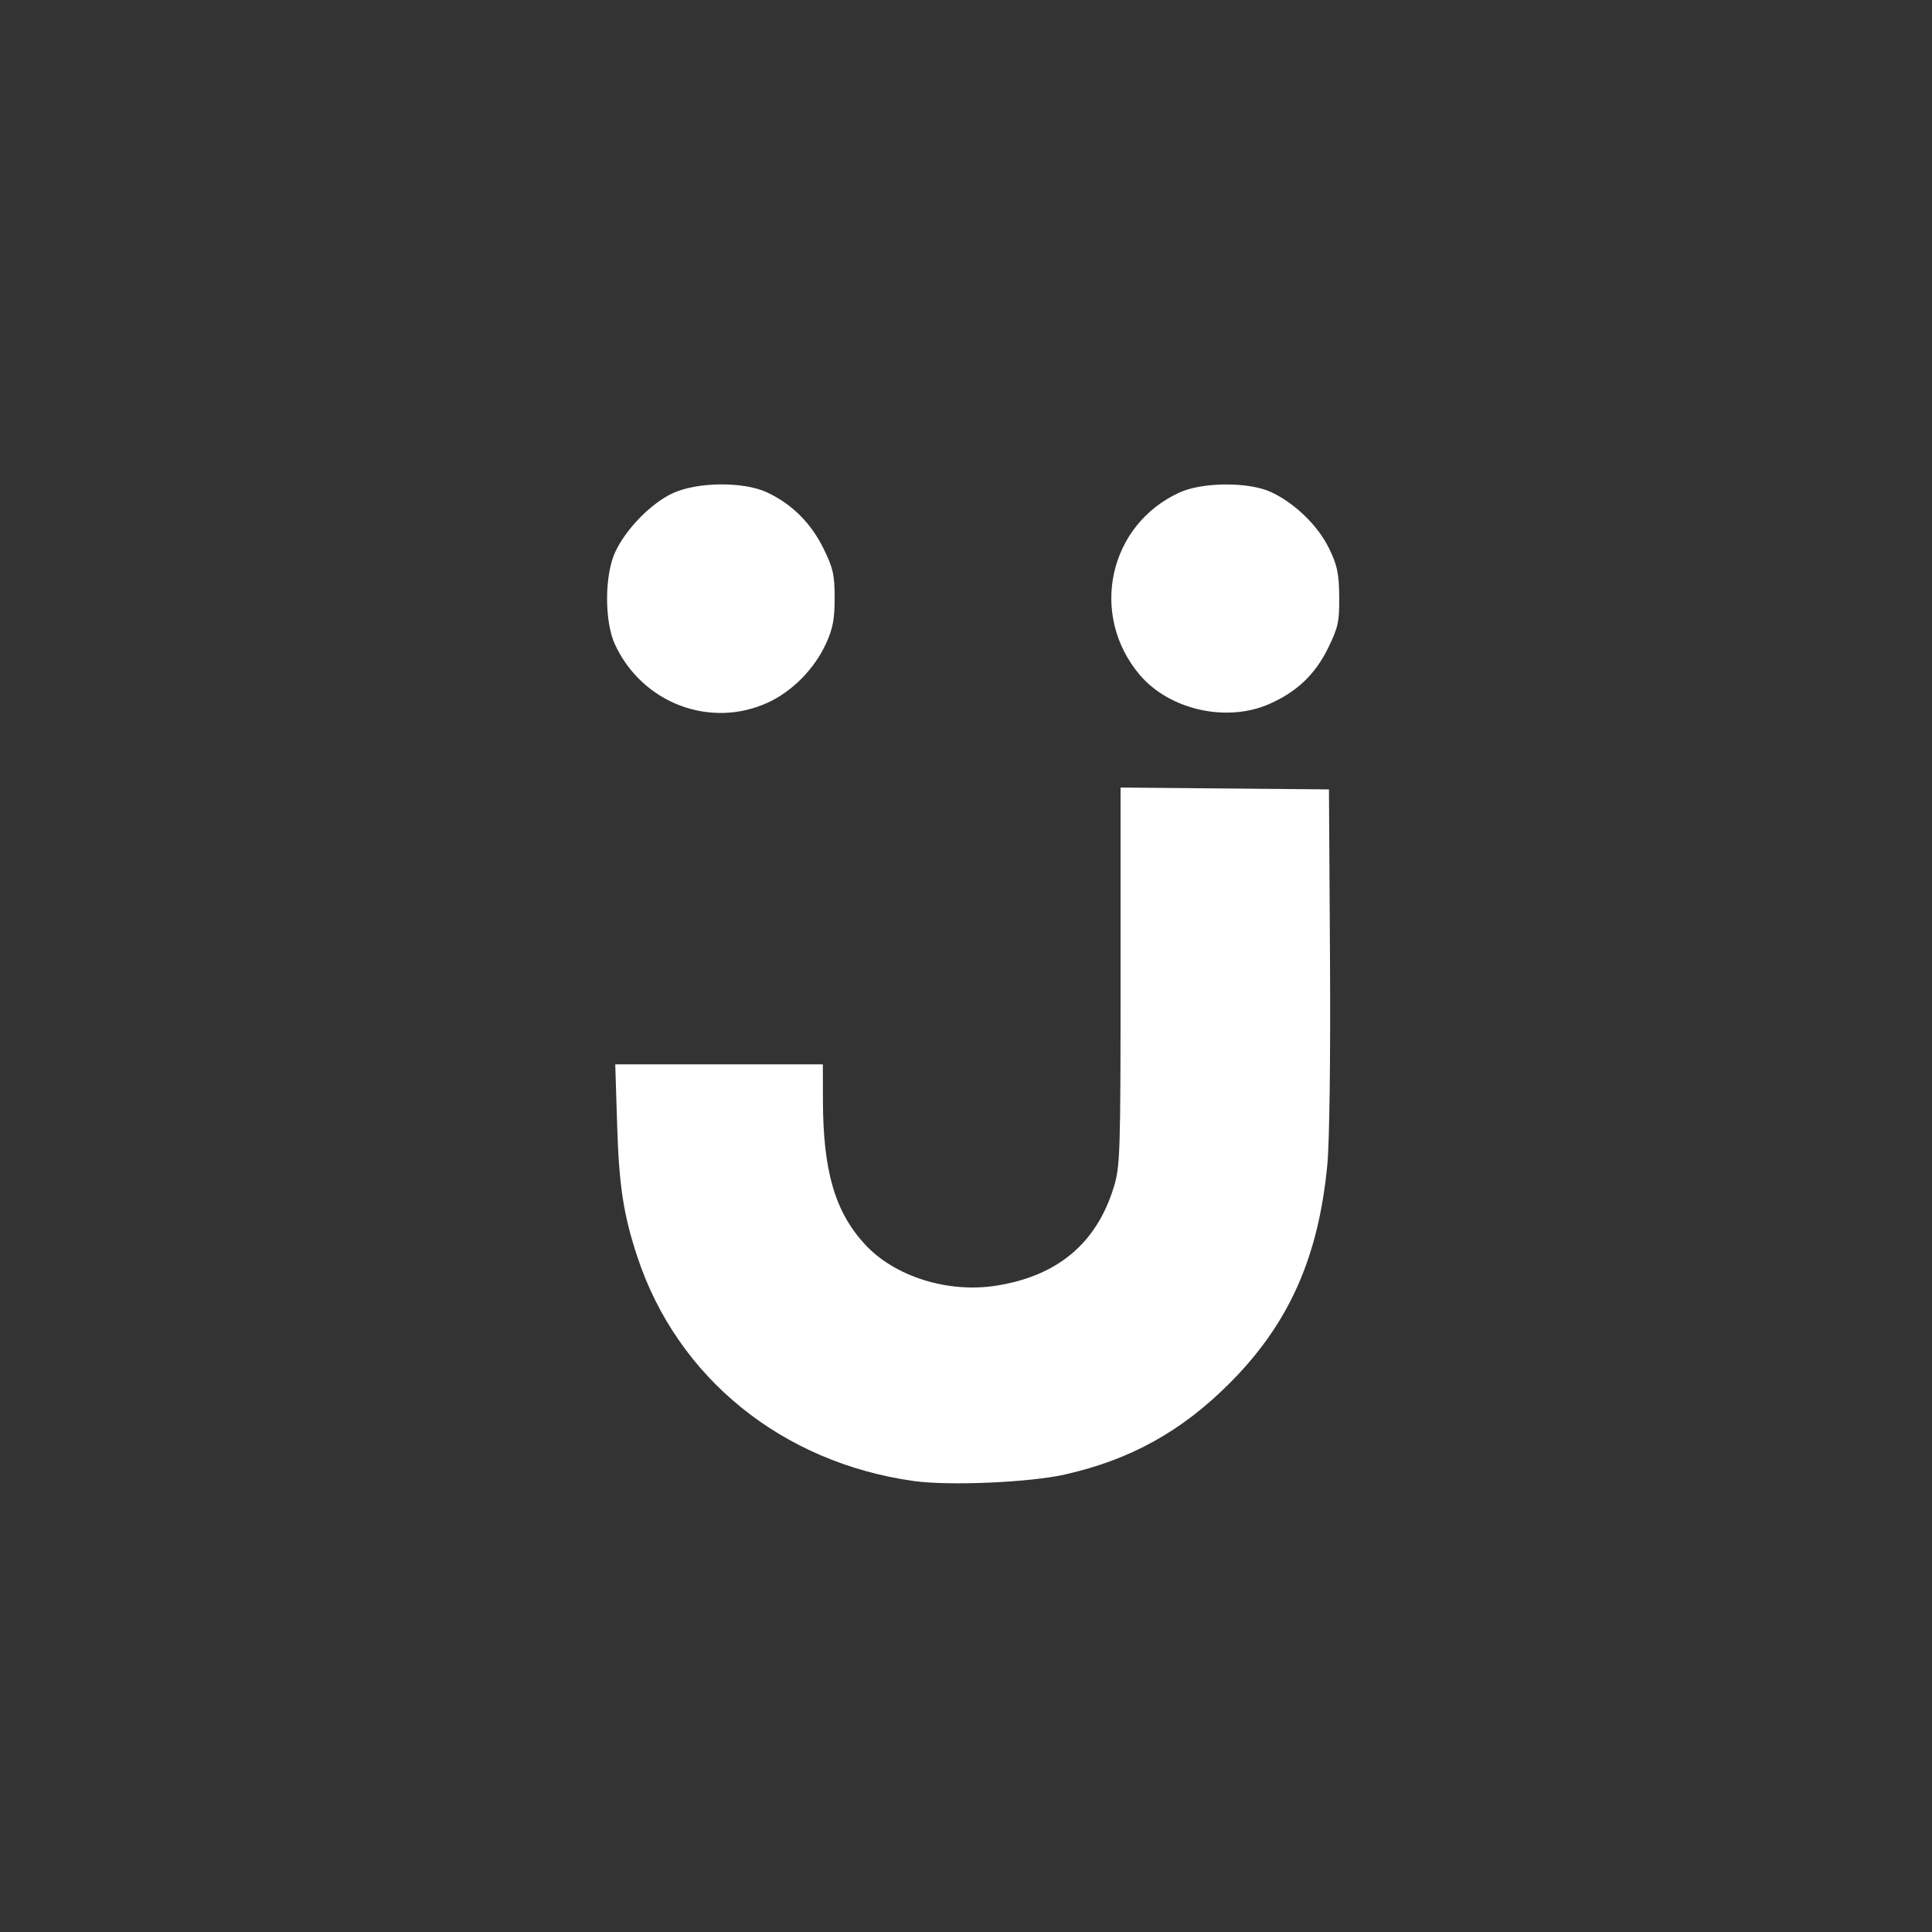 <?xml version="1.0" encoding="UTF-8" standalone="no"?>
<svg
   xmlns:dc="http://purl.org/dc/elements/1.1/"
   xmlns:cc="http://creativecommons.org/ns#"
   xmlns:rdf="http://www.w3.org/1999/02/22-rdf-syntax-ns#"
   xmlns:svg="http://www.w3.org/2000/svg"
   xmlns="http://www.w3.org/2000/svg"
   xmlns:sodipodi="http://sodipodi.sourceforge.net/DTD/sodipodi-0.dtd"
   xmlns:inkscape="http://www.inkscape.org/namespaces/inkscape"
   id="svg8"
   version="1.1"
   viewBox="0 0 79.375 79.375"
   height="300"
   width="300"
   sodipodi:docname="jet.svg"
   inkscape:version="0.92.4 (5da689c313, 2019-01-14)">
  <rect x="0" y="0" width="79.375" height="79.375" fill="#333333" stroke="none"/>
  <sodipodi:namedview
     pagecolor="#ffffff"
     bordercolor="#666666"
     borderopacity="1"
     objecttolerance="10"
     gridtolerance="10"
     guidetolerance="10"
     inkscape:pageopacity="0"
     inkscape:pageshadow="2"
     inkscape:window-width="1271"
     inkscape:window-height="955"
     id="namedview7"
     showgrid="false"
     inkscape:zoom="2.2250293"
     inkscape:cx="127.75424"
     inkscape:cy="150"
     inkscape:window-x="634"
     inkscape:window-y="34"
     inkscape:window-maximized="0"
     inkscape:current-layer="svg8" />
  <defs
     id="defs2" />
  <g
     transform="matrix(0.543,0,0,0.543,17.979,-99.808)"
     id="layer1">
    <path
       id="rect825"
       transform="matrix(0.265,0,0,0.265,0,217.625)"
       d="m 80.797,10.695 c -4.961,0.037 -9.975,0.858 -13.518,2.451 -6.19,2.783 -13.548,10.28 -16.598,16.912 -3.031,6.589 -3.066,19.767 -0.072,26.268 7.74,16.805 27.179,24.225 43.678,16.672 6.901,-3.16 13.253,-9.577 16.543,-16.715 2.01,-4.362 2.531,-7.069 2.531,-13.154 0,-6.612 -0.442,-8.56 -3.227,-14.215 -3.563,-7.238 -9.084,-12.7 -16.143,-15.969 -3.328,-1.541 -8.235,-2.287 -13.195,-2.25 z m 144.211,0.016 c -4.924,0.02 -9.88,0.788 -13.184,2.295 -20.233,9.232 -25.848,34.904 -11.381,52.039 8.462,10.022 24.874,13.72 37.031,8.342 7.838,-3.467 13.051,-8.415 16.719,-15.869 2.934,-5.962 3.292,-7.594 3.229,-14.723 -0.06,-6.659 -0.549,-8.998 -2.883,-13.799 -3.168,-6.517 -9.755,-12.925 -16.547,-16.098 -3.17,-1.48 -8.06,-2.208 -12.984,-2.188 z m -30.016,86.535 v 53.91 c 0,50.867 -0.11,54.27 -1.975,60.307 -4.939,15.991 -16.115,25.3 -33.646,28.025 -13.757,2.139 -28.924,-2.655 -37.361,-11.809 -8.558,-9.284 -11.957,-20.95 -11.996,-41.154 l -0.021,-10.25 H 80.357 50.721 l 0.535,17.25 c 0.542,17.484 1.797,25.67 5.791,37.75 11.4,34.482 41.281,58.708 78.902,63.971 10.14,1.418 33.172,0.415 43.268,-1.885 18.69,-4.257 33.159,-12.28 46.869,-25.992 16.948,-16.95 25.437,-35.943 27.949,-62.525 0.614,-6.5 0.925,-30.878 0.752,-59.068 l -0.295,-48 -29.75,-0.264 z"
       style="opacity:1;fill:#ffffff;fill-opacity:1;fill-rule:evenodd;stroke:#ffffff;stroke-width:0;stroke-linecap:square;stroke-linejoin:round;stroke-miterlimit:4;stroke-dasharray:none;stroke-opacity:1;paint-order:normal"
       inkscape:connector-curvature="0" />
  </g>
</svg>
